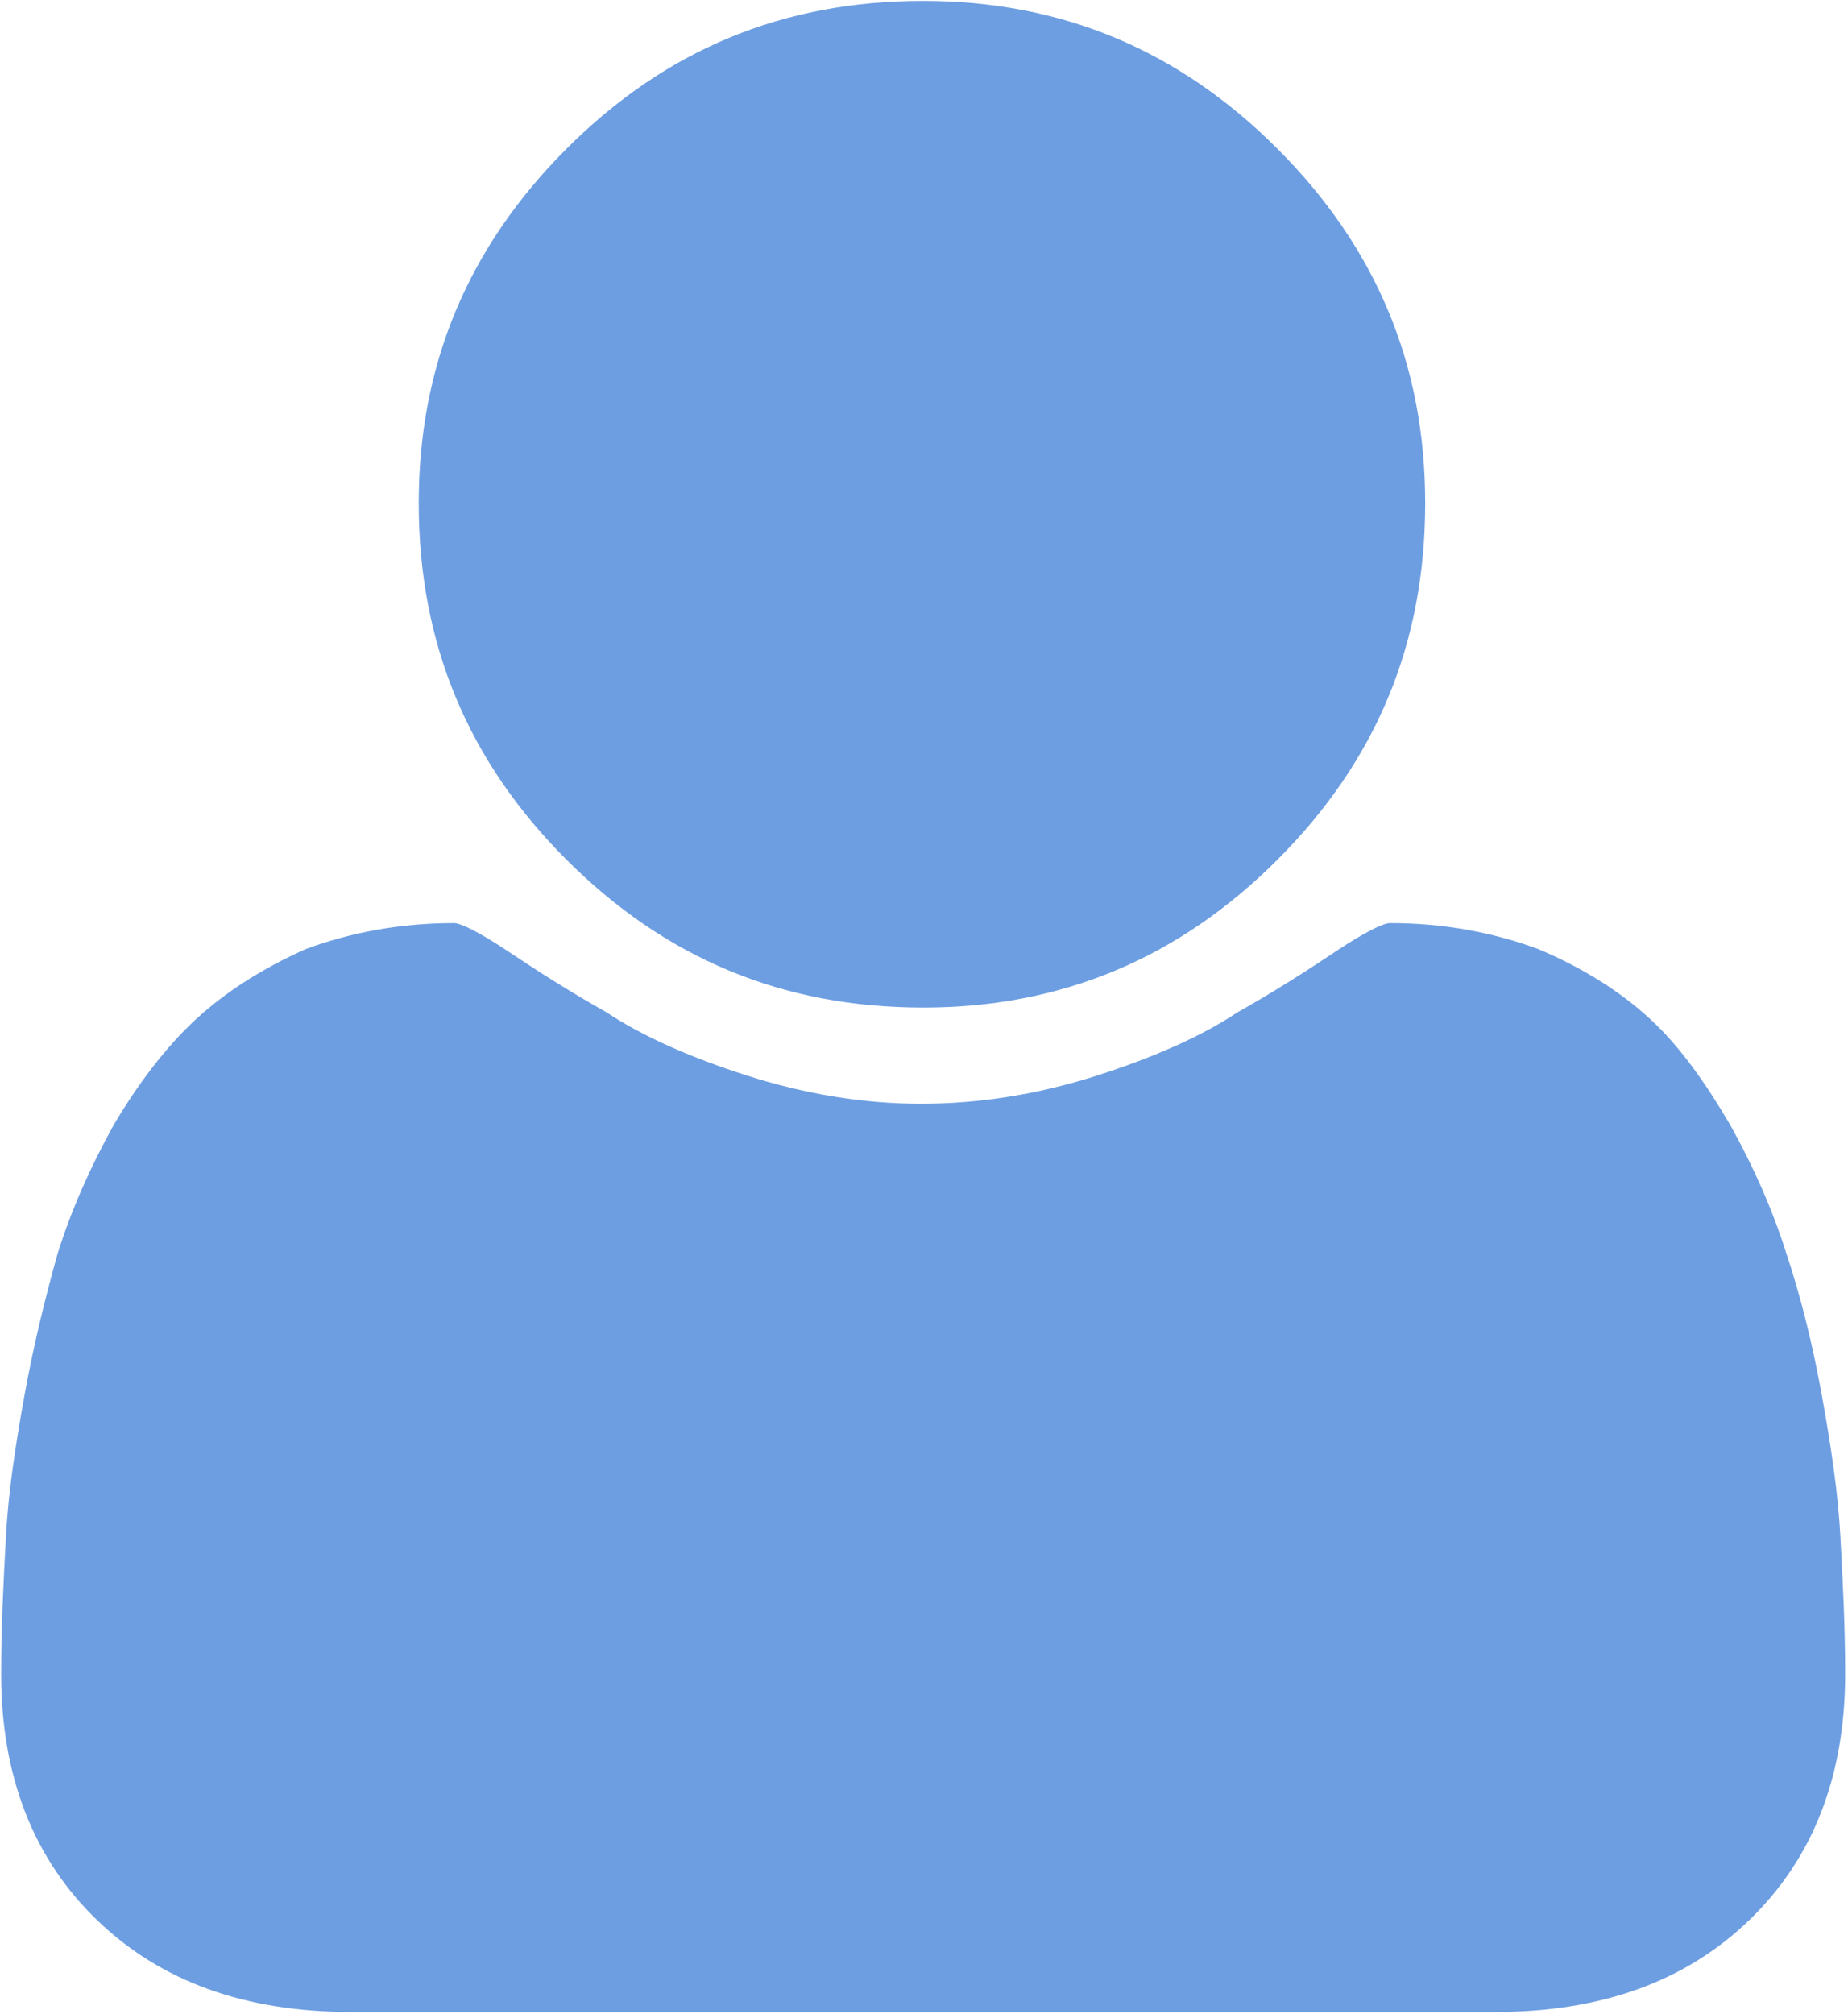 <?xml version="1.0" encoding="UTF-8" standalone="no"?>
<svg width="156px" height="170px" viewBox="0 0 156 170" version="1.1" xmlns="http://www.w3.org/2000/svg" xmlns:xlink="http://www.w3.org/1999/xlink">
    <!-- Generator: Sketch 3.6 (26304) - http://www.bohemiancoding.com/sketch -->
    <title>fa-user</title>
    <desc>Created with Sketch.</desc>
    <defs></defs>
    <g id="Introduction" stroke="none" stroke-width="1" fill="none" fill-rule="evenodd">
        <g id="fa-user" transform="translate(3, -1)" fill="rgb(109,158,225)">
            <path d="M5.215,163.076 C10.562,168.229 17.691,170.806 26.603,170.806 L123.256,170.806 C132.168,170.806 139.297,168.229 144.644,163.076 C149.991,157.932 152.762,150.997 152.762,142.279 C152.762,138.326 152.568,134.559 152.365,130.8 C152.171,127.032 151.571,123.071 150.785,118.721 C149.991,114.362 149.003,110.4 147.812,106.835 C146.621,103.068 145.041,99.503 143.056,95.938 C141.079,92.576 138.9,89.4 136.324,87.026 C133.747,84.653 130.579,82.668 126.821,81.088 C123.053,79.703 118.897,78.909 114.344,78.909 C113.744,78.909 112.165,79.703 109.782,81.282 C107.409,82.871 104.638,84.653 101.471,86.435 C98.497,88.412 94.535,90.194 89.585,91.782 C84.635,93.362 79.685,94.156 74.735,94.156 C69.979,94.156 65.029,93.362 60.079,91.782 C55.121,90.194 51.168,88.412 48.194,86.435 C45.026,84.653 42.247,82.871 39.874,81.282 C37.5,79.703 35.912,78.909 35.321,78.909 C30.768,78.909 26.603,79.703 22.844,81.088 C19.279,82.668 16.112,84.653 13.535,87.026 C10.959,89.4 8.585,92.576 6.6,95.938 C4.624,99.503 3.035,103.068 1.853,106.835 C0.856,110.4 -0.132,114.362 -0.926,118.721 C-1.712,123.071 -2.312,127.032 -2.506,130.8 C-2.709,134.559 -2.903,138.326 -2.903,142.279 C-2.903,150.997 -0.132,157.932 5.215,163.076 L5.215,163.076 Z M74.929,86.038 C86.612,86.038 96.521,81.874 104.832,73.562 C113.153,65.241 117.309,55.341 117.309,43.456 C117.309,31.774 113.153,21.874 104.832,13.553 C96.521,5.232 86.612,1.076 74.929,1.076 C63.044,1.076 53.144,5.232 44.824,13.553 C36.512,21.874 32.347,31.774 32.347,43.456 C32.347,55.341 36.512,65.241 44.824,73.562 C53.144,81.874 63.044,86.038 74.929,86.038 L74.929,86.038 Z" id="Fill-51"></path>
        </g>
    </g>
</svg>
